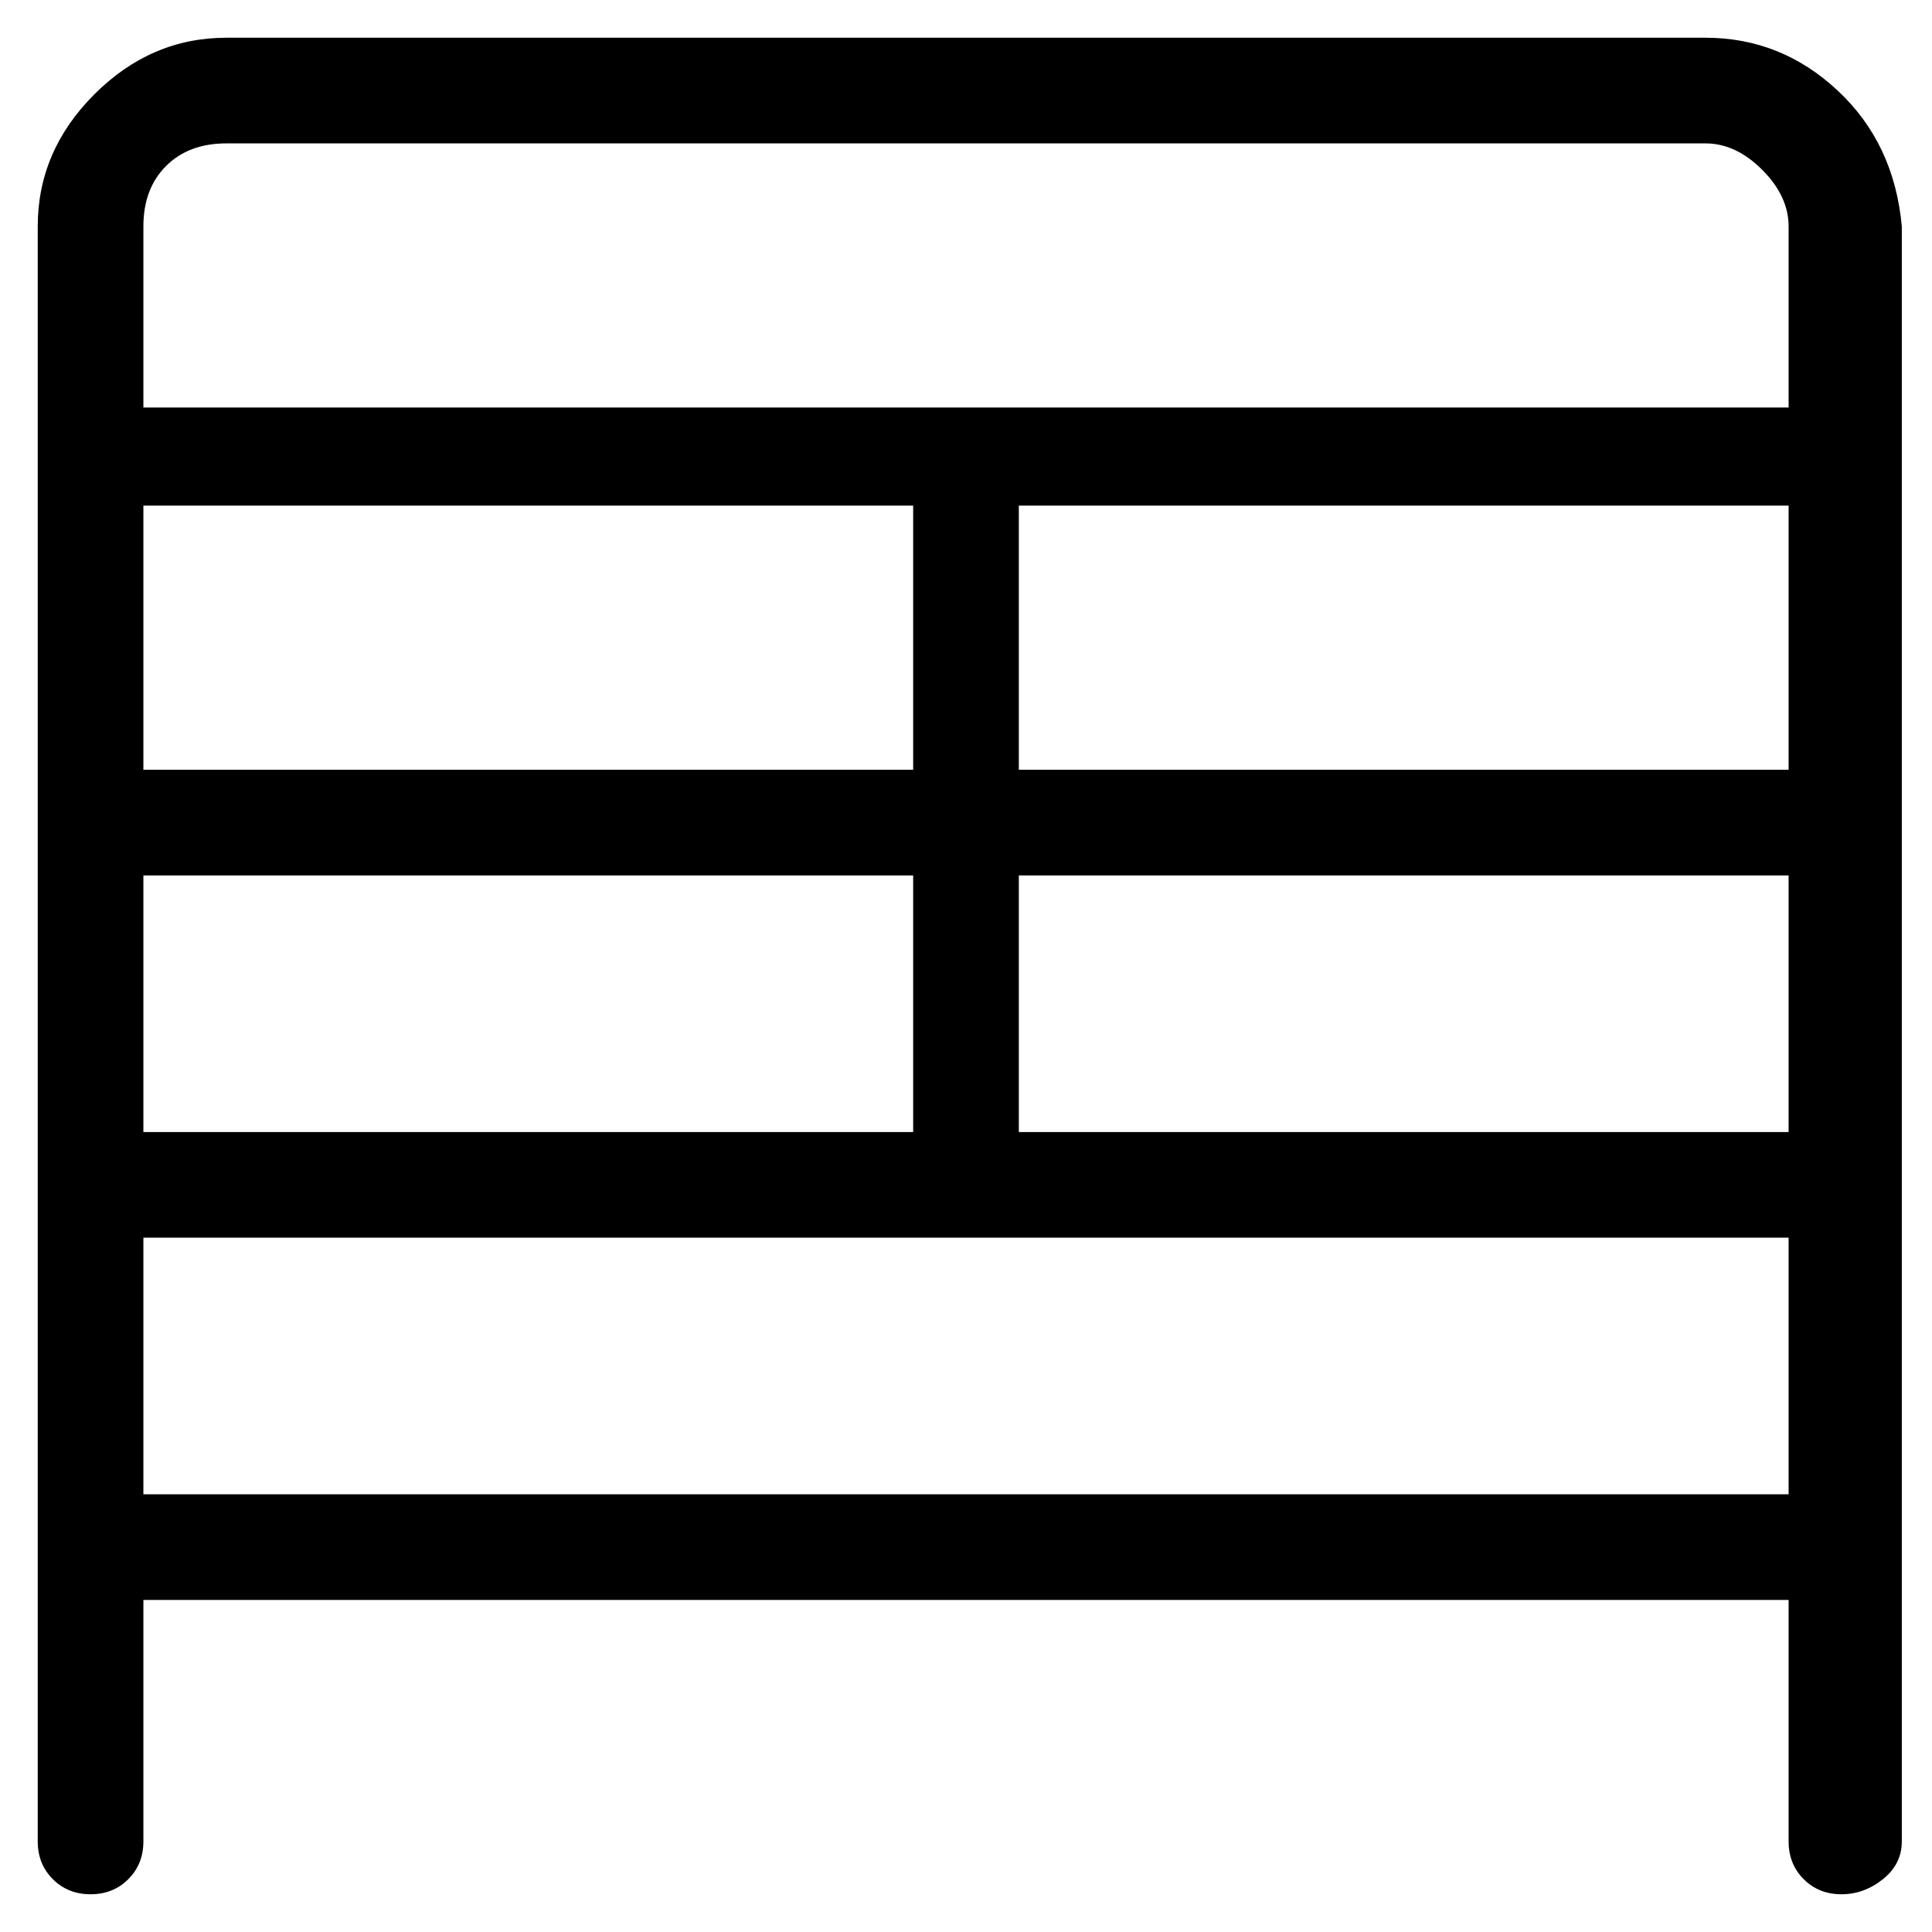 <svg viewBox="0 0 256 256" xmlns="http://www.w3.org/2000/svg">
  <path transform="scale(1, -1) translate(0, -256)" fill="currentColor" d="M226 251h-196q-10 0 -17.5 -7.5t-7.5 -17.5v-214q0 -3 2 -5t5 -2t5 2t2 5v32h218v-32q0 -3 2 -5t5 -2t5.5 2t2.5 5v214q-1 11 -8.5 18t-17.5 7zM237 189v-35h-102v35h102zM121 154h-102v35h102v-35zM19 140h102v-34h-102v34zM135 140h102v-34h-102v34zM30 237h196 q4 0 7.5 -3.5t3.5 -7.5v-24h-218v24q0 5 3 8t8 3zM19 58v34h218v-34h-218z" />
</svg>